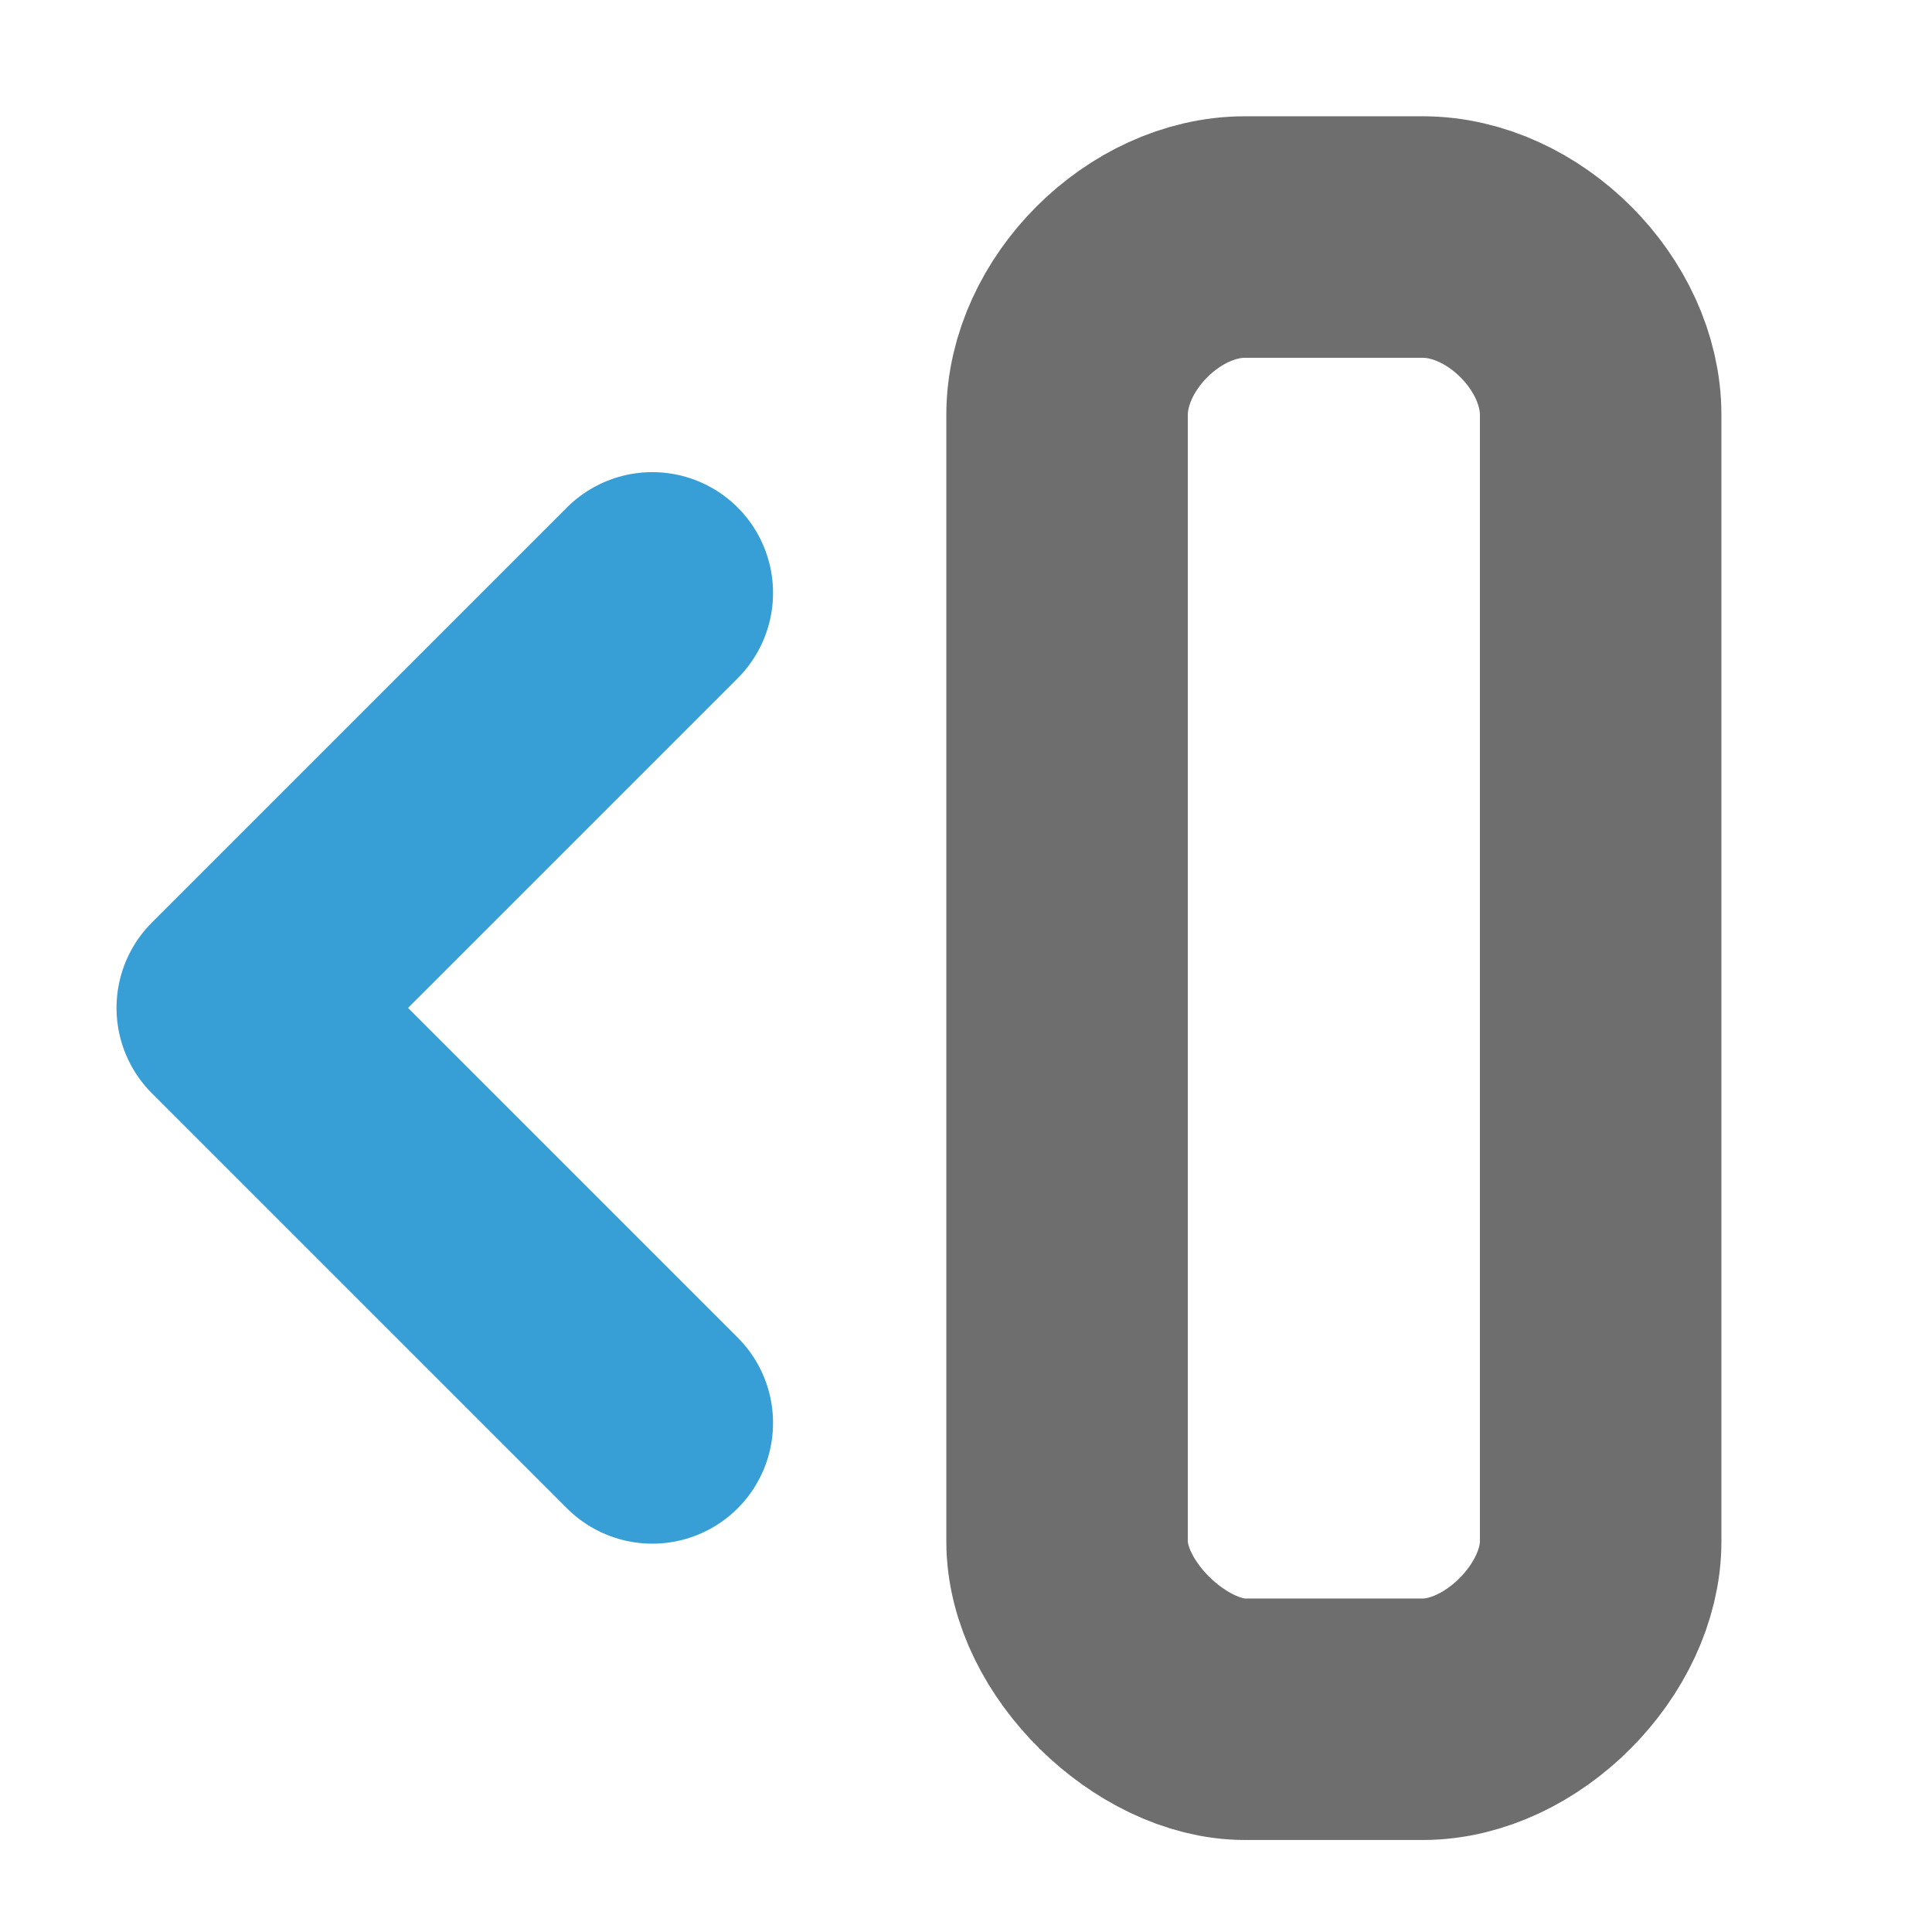 <svg width="16" height="16" viewBox="0 0 16 16" fill="none" xmlns="http://www.w3.org/2000/svg">
    <style type="text/css">
        .st0{
        stroke:#6E6E6E;
        stroke-width:2px;
        stroke-linecap:round;
        stroke-linejoin:round;
        }
        .st1{
        stroke:#389FD6;
        stroke-width:2px;
        stroke-linecap:round;
        stroke-linejoin:round;
        }
    </style>
    <path class="st0"
          d="M 11.784 1.964 L 10.311 1.964 C 9.572 1.964 8.838 2.709 8.838 3.437 L 8.838 12.766 C 8.838 13.519 9.558 14.239 10.311 14.239 L 11.784 14.239 C 12.537 14.239 13.257 13.519 13.257 12.766 L 13.257 3.437 C 13.257 2.712 12.473 1.964 11.784 1.964 Z"
          style="transform-origin: 11.047px 8.101px;"
          transform="matrix(-1, 0, 0, -1, 0, -0)"/>
    <polyline class="st1" style="transform-origin: 3.683px 8.347px;" points="1.964 11.784 5.401 8.347 1.964 4.91"
              transform="matrix(-1, 0, 0, -1, -0, 0)"/>
</svg>